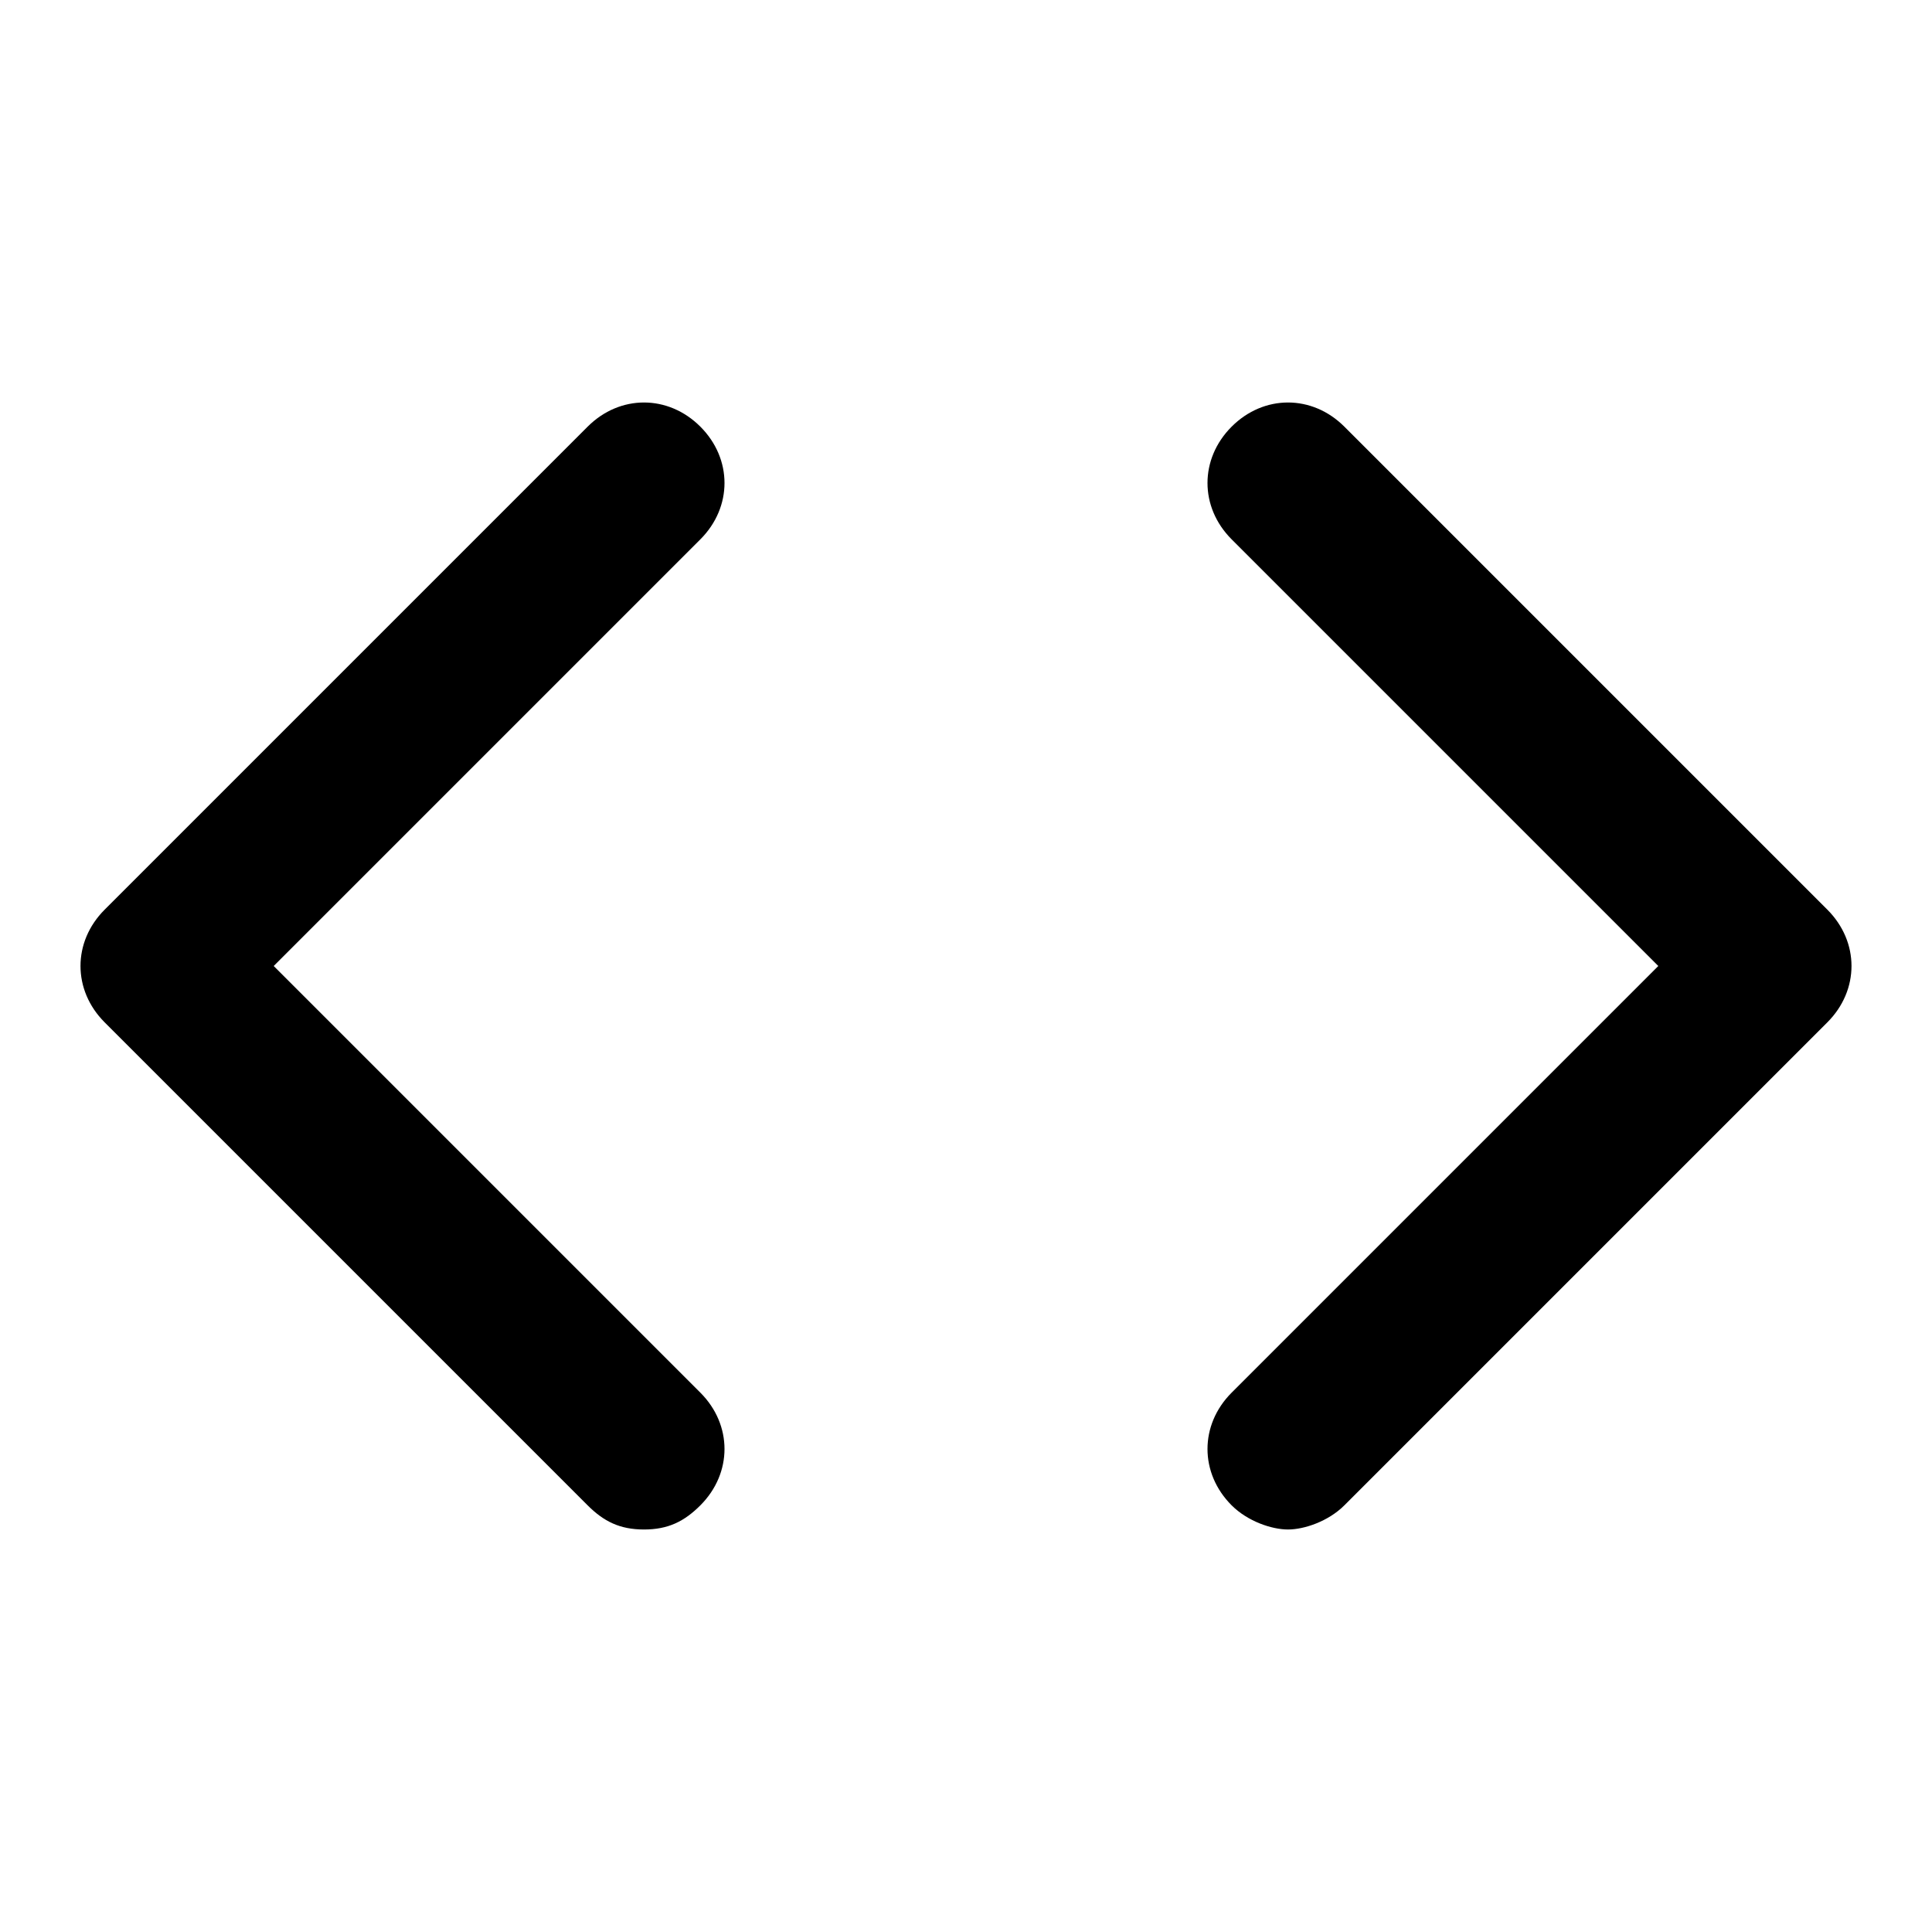 <!-- Generated by IcoMoon.io -->
<svg version="1.1" xmlns="http://www.w3.org/2000/svg" width="768" height="768" viewBox="0 0 768 768">
<title></title>
<g id="icomoon-ignore">
</g>
<path fill="#000" d="M726.4 361.6l-192-192c-12.8-12.8-32-12.8-44.8 0s-12.8 32 0 44.8l169.6 169.6-169.6 169.6c-12.8 12.8-12.8 32 0 44.8 6.4 6.4 16 9.6 22.4 9.6s16-3.2 22.4-9.6l192-192c12.8-12.8 12.8-32 0-44.8z"></path>
<path fill="#000" d="M278.4 169.6c-12.8-12.8-32-12.8-44.8 0l-192 192c-12.8 12.8-12.8 32 0 44.8l192 192c6.4 6.4 12.8 9.6 22.4 9.6s16-3.2 22.4-9.6c12.8-12.8 12.8-32 0-44.8l-169.6-169.6 169.6-169.6c12.8-12.8 12.8-32 0-44.8z"></path>
</svg>
